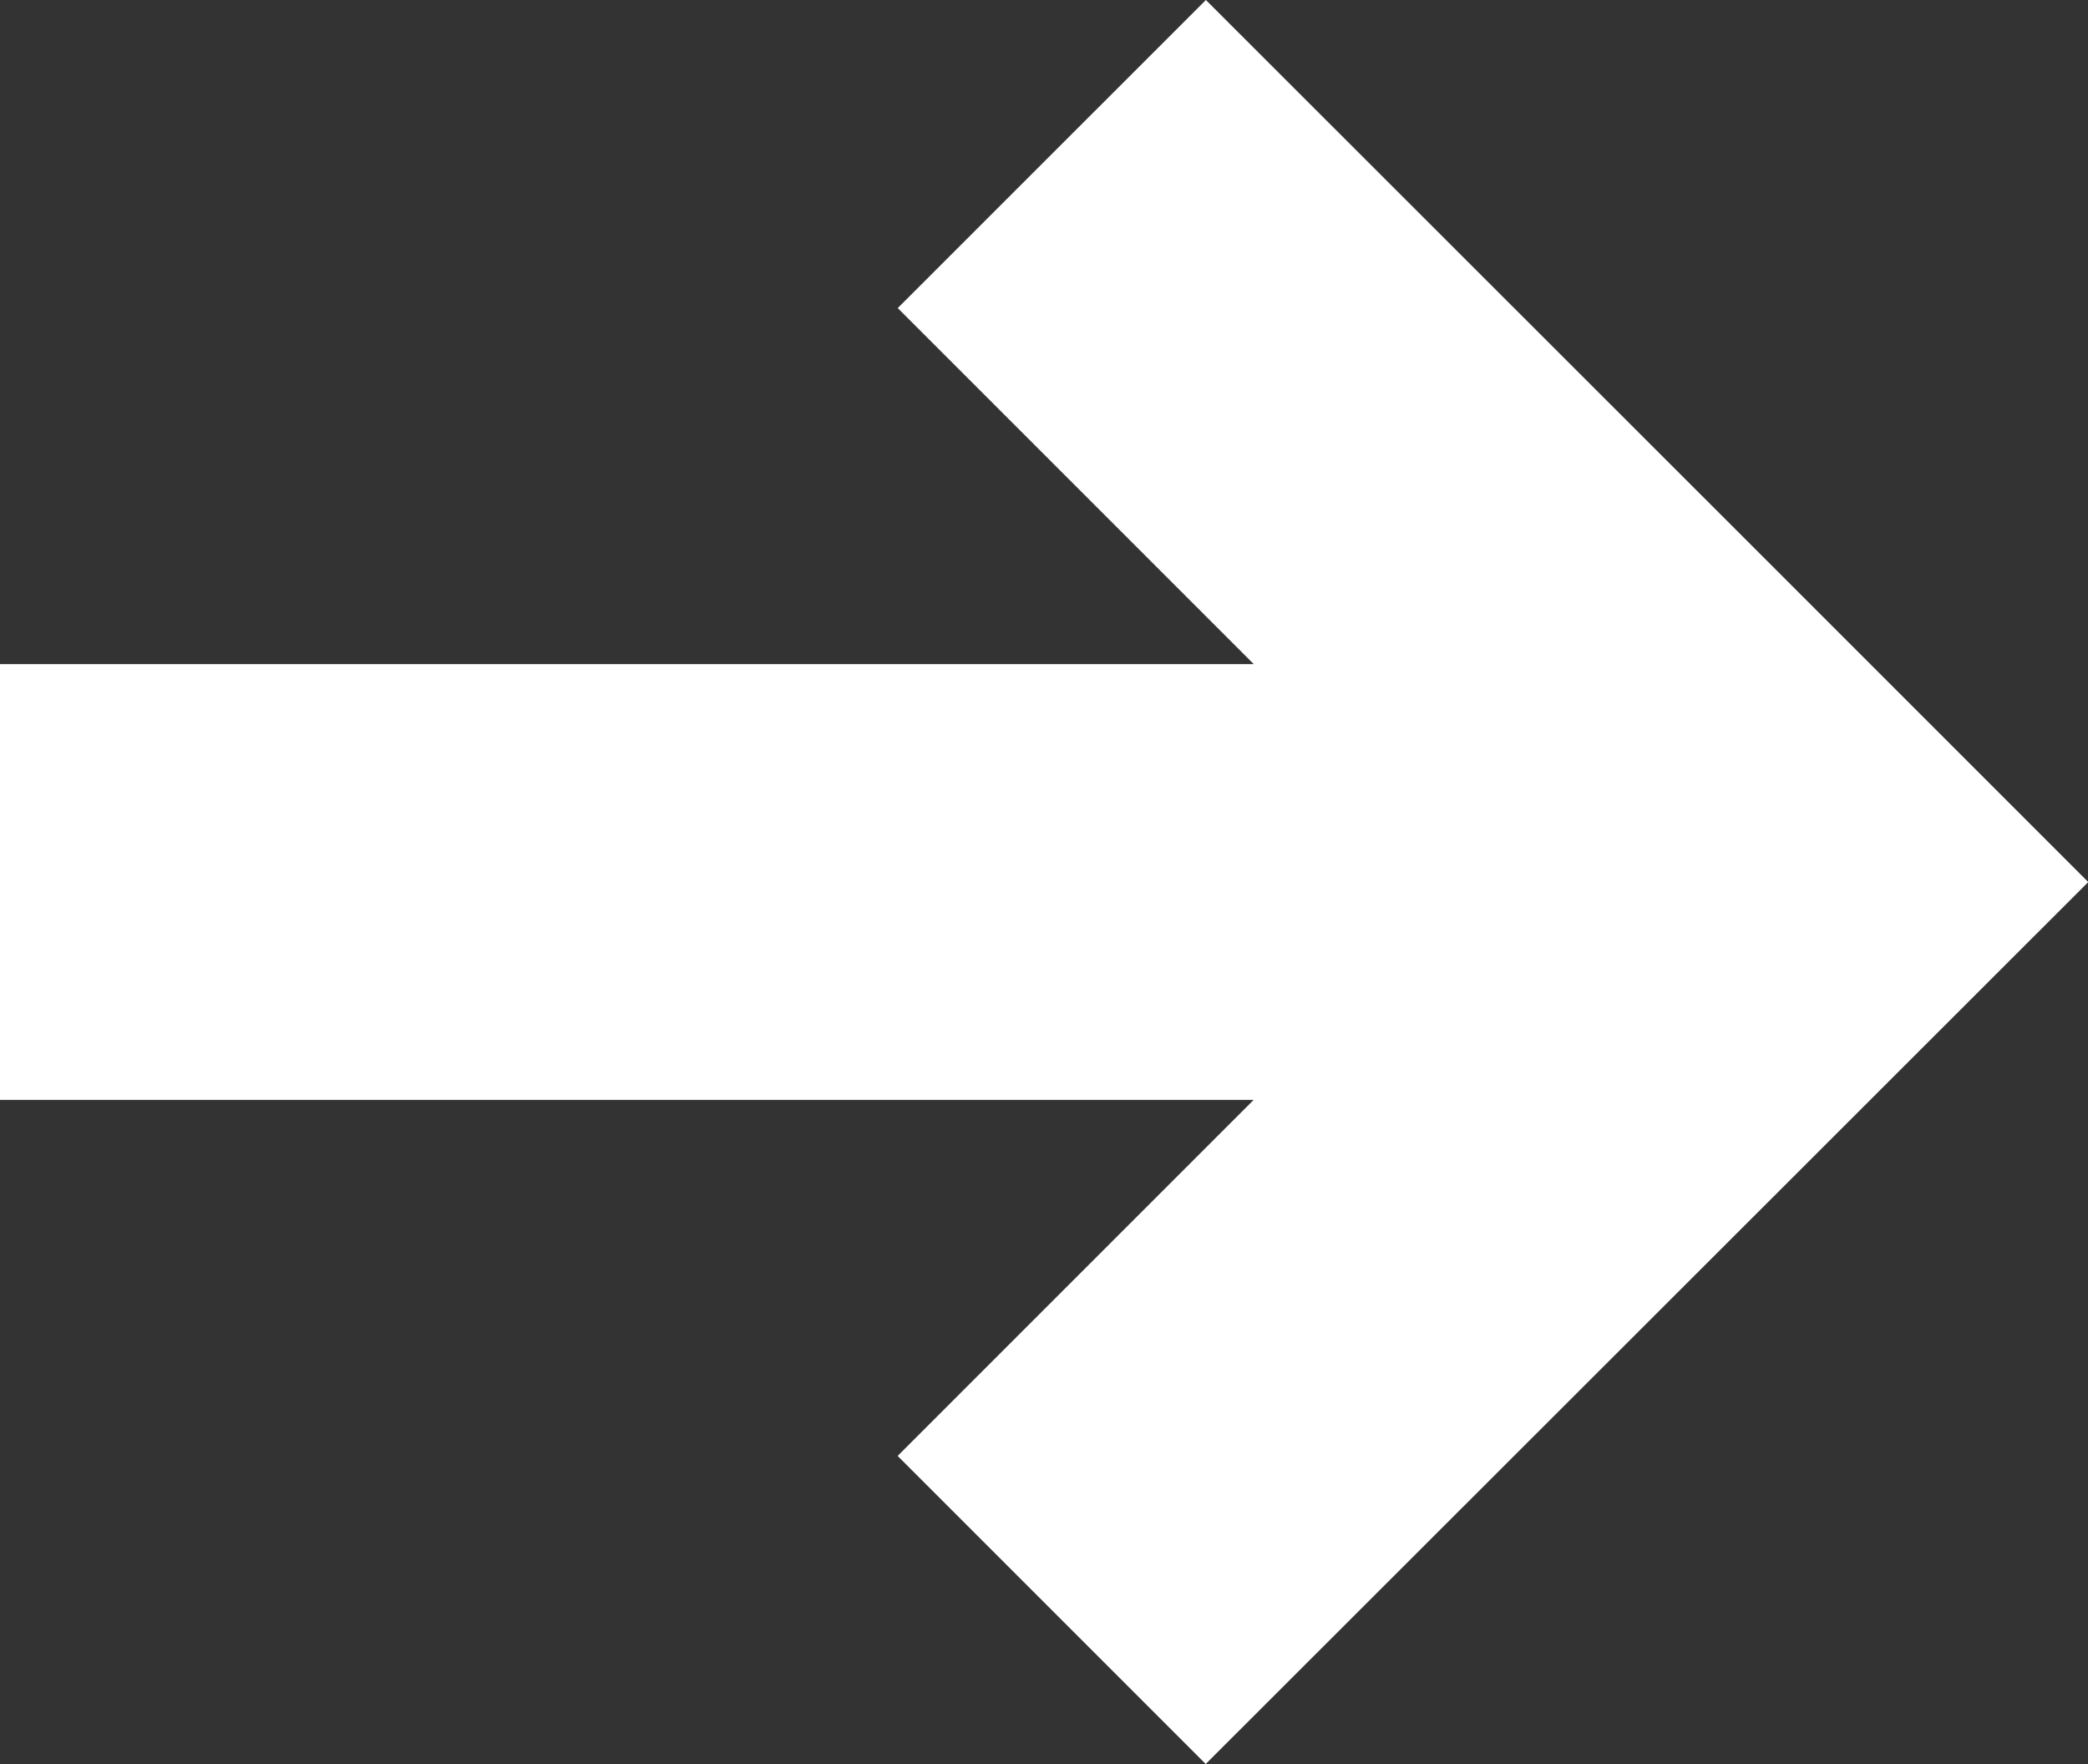 <svg xmlns="http://www.w3.org/2000/svg" width="24.047" height="20.315" viewBox="0 0 24.047 20.315">
  <rect x="0" y="0" width="24.047" height="20.315" fill="#333333" stroke="none"/>
  <path id="Tracé_1" data-name="Tracé 1" d="M13.888,0,10.339,3.548l4.1,4.1H0v5.019H14.438l-4.1,4.1,3.548,3.548L20.5,13.706h0l3.55-3.548h0L20.5,6.608h0Z" transform="translate(0 0)" fill="#fff"/>
</svg>
